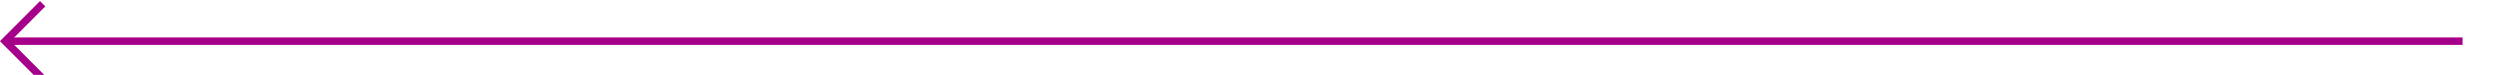 ﻿<?xml version="1.0" encoding="utf-8"?>
<svg version="1.1" xmlns:xlink="http://www.w3.org/1999/xlink" width="334px" height="10px" preserveAspectRatio="xMinYMid meet" viewBox="2338 1294  334 8" xmlns="http://www.w3.org/2000/svg">
  <path d="M 2667 1298.5  L 2339 1298.5  " stroke-width="1" stroke="#a6008b" fill="none" />
  <path d="M 2344.054 1303.146  L 2339.407 1298.5  L 2344.054 1293.854  L 2343.346 1293.146  L 2338.346 1298.146  L 2337.993 1298.5  L 2338.346 1298.854  L 2343.346 1303.854  L 2344.054 1303.146  Z " fill-rule="nonzero" fill="#a6008b" stroke="none" />
</svg>